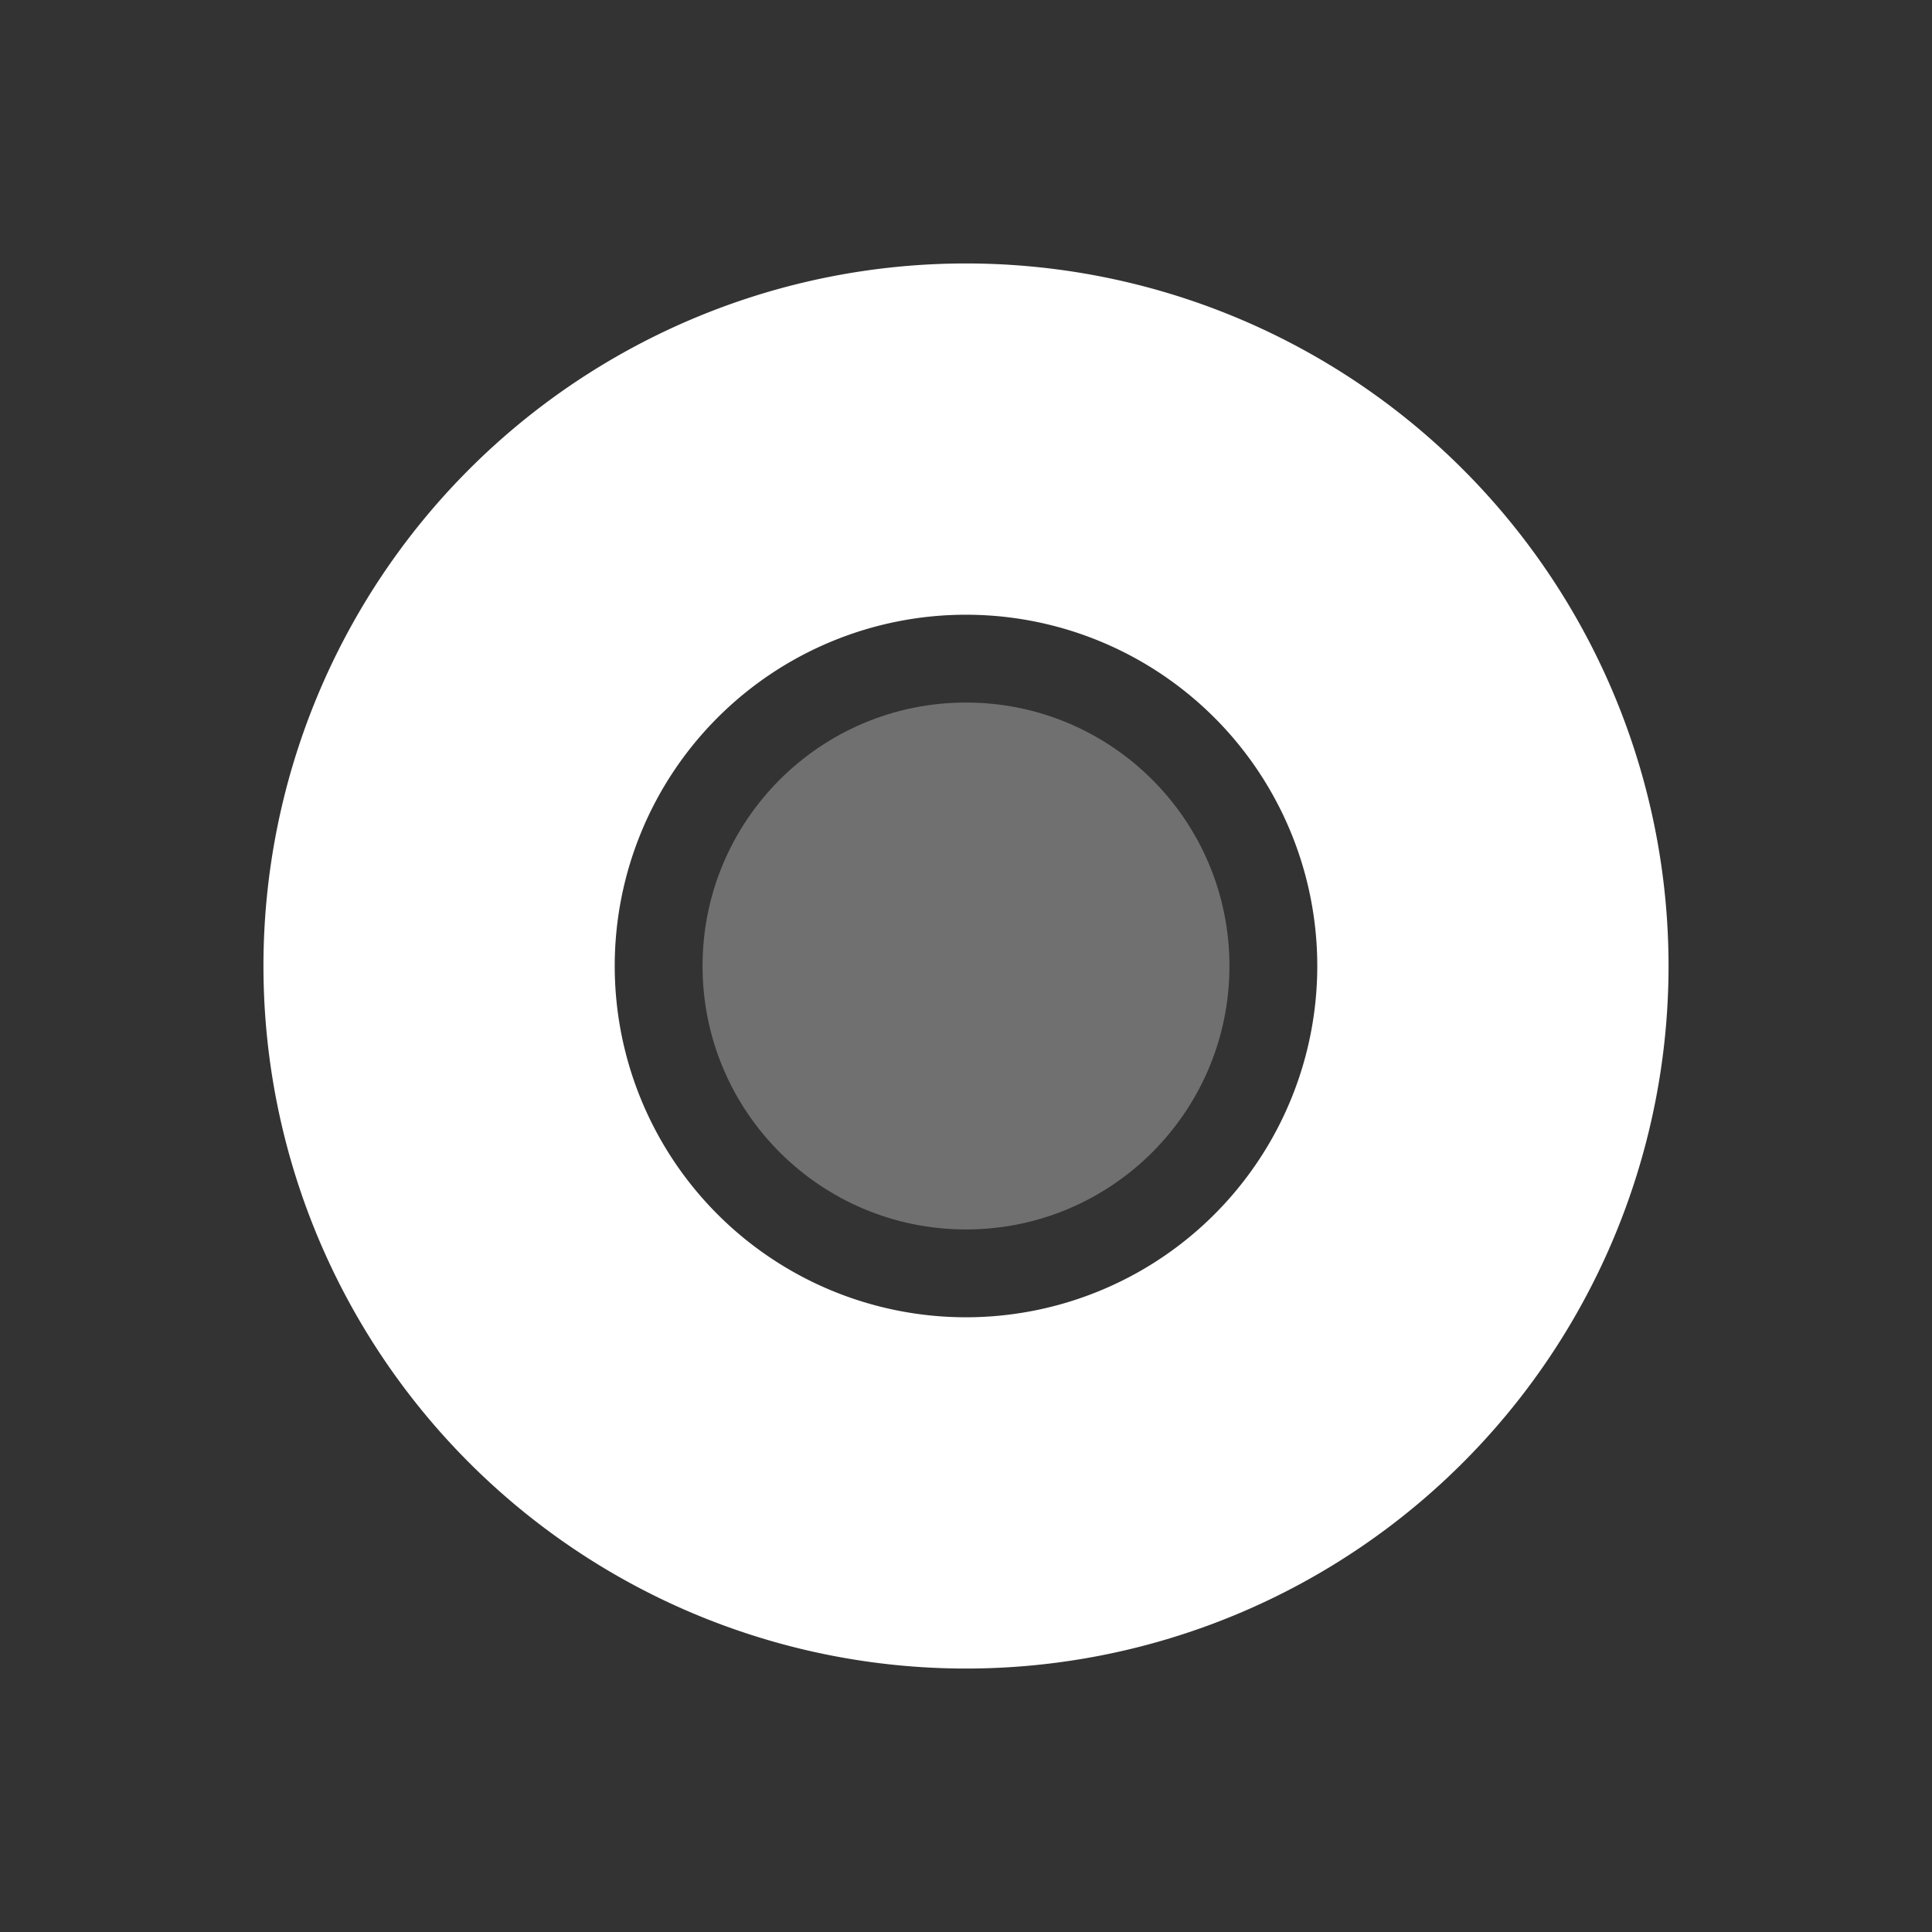 <?xml version="1.0" encoding="UTF-8" standalone="no"?>
<svg
   xmlns:dc="http://purl.org/dc/elements/1.1/"
   xmlns:cc="http://creativecommons.org/ns#"
   xmlns:rdf="http://www.w3.org/1999/02/22-rdf-syntax-ns#"
   xmlns:svg="http://www.w3.org/2000/svg"
   xmlns="http://www.w3.org/2000/svg"
   xmlns:sodipodi="http://sodipodi.sourceforge.net/DTD/sodipodi-0.dtd"
   xmlns:inkscape="http://www.inkscape.org/namespaces/inkscape"
   viewBox="0 0 22 22"
   style="enable-background:new 0 0 512 512"
   id="svg2"
   version="1.1"
   inkscape:version="0.91 r13725"
   sodipodi:docname="indicator-sound-switcher-panel.svg">
  <rect x="0" y="0" width="22" height="22" fill="#333333" stroke="none"/>
  <defs
     id="defs8" />
  <sodipodi:namedview
     pagecolor="#3a3a3a"
     bordercolor="#666666"
     borderopacity="1"
     objecttolerance="10"
     gridtolerance="10"
     guidetolerance="10"
     inkscape:pageopacity="0"
     inkscape:pageshadow="2"
     inkscape:window-width="1600"
     inkscape:window-height="849"
     id="namedview6"
     showgrid="false"
     inkscape:zoom="12.239653"
     inkscape:cx="11.000064"
     inkscape:cy="11.000064"
     inkscape:window-x="0"
     inkscape:window-y="0"
     inkscape:window-maximized="1"
     inkscape:current-layer="svg2" />
  <path
     style="opacity:1;fill:#ffffff;fill-opacity:1;stroke:none;stroke-width:2;stroke-linecap:butt;stroke-linejoin:miter;stroke-miterlimit:4;stroke-dasharray:none;stroke-opacity:1"
     d="M 11 3 A 8 8 0 0 0 3 11 A 8 8 0 0 0 11 19 A 8 8 0 0 0 19 11 A 8 8 0 0 0 11 3 z M 11 7 A 4 4 0 0 1 15 11 A 4 4 0 0 1 11 15 A 4 4 0 0 1 7 11 A 4 4 0 0 1 11 7 z "
     id="path4138" />
  <circle
     r="3"
     cy="11"
     cx="11"
     id="circle4142"
     style="opacity:0.3;fill:#ffffff;fill-opacity:1;stroke:none;stroke-width:2;stroke-linecap:butt;stroke-linejoin:miter;stroke-miterlimit:4;stroke-dasharray:none;stroke-opacity:1" />
</svg>
